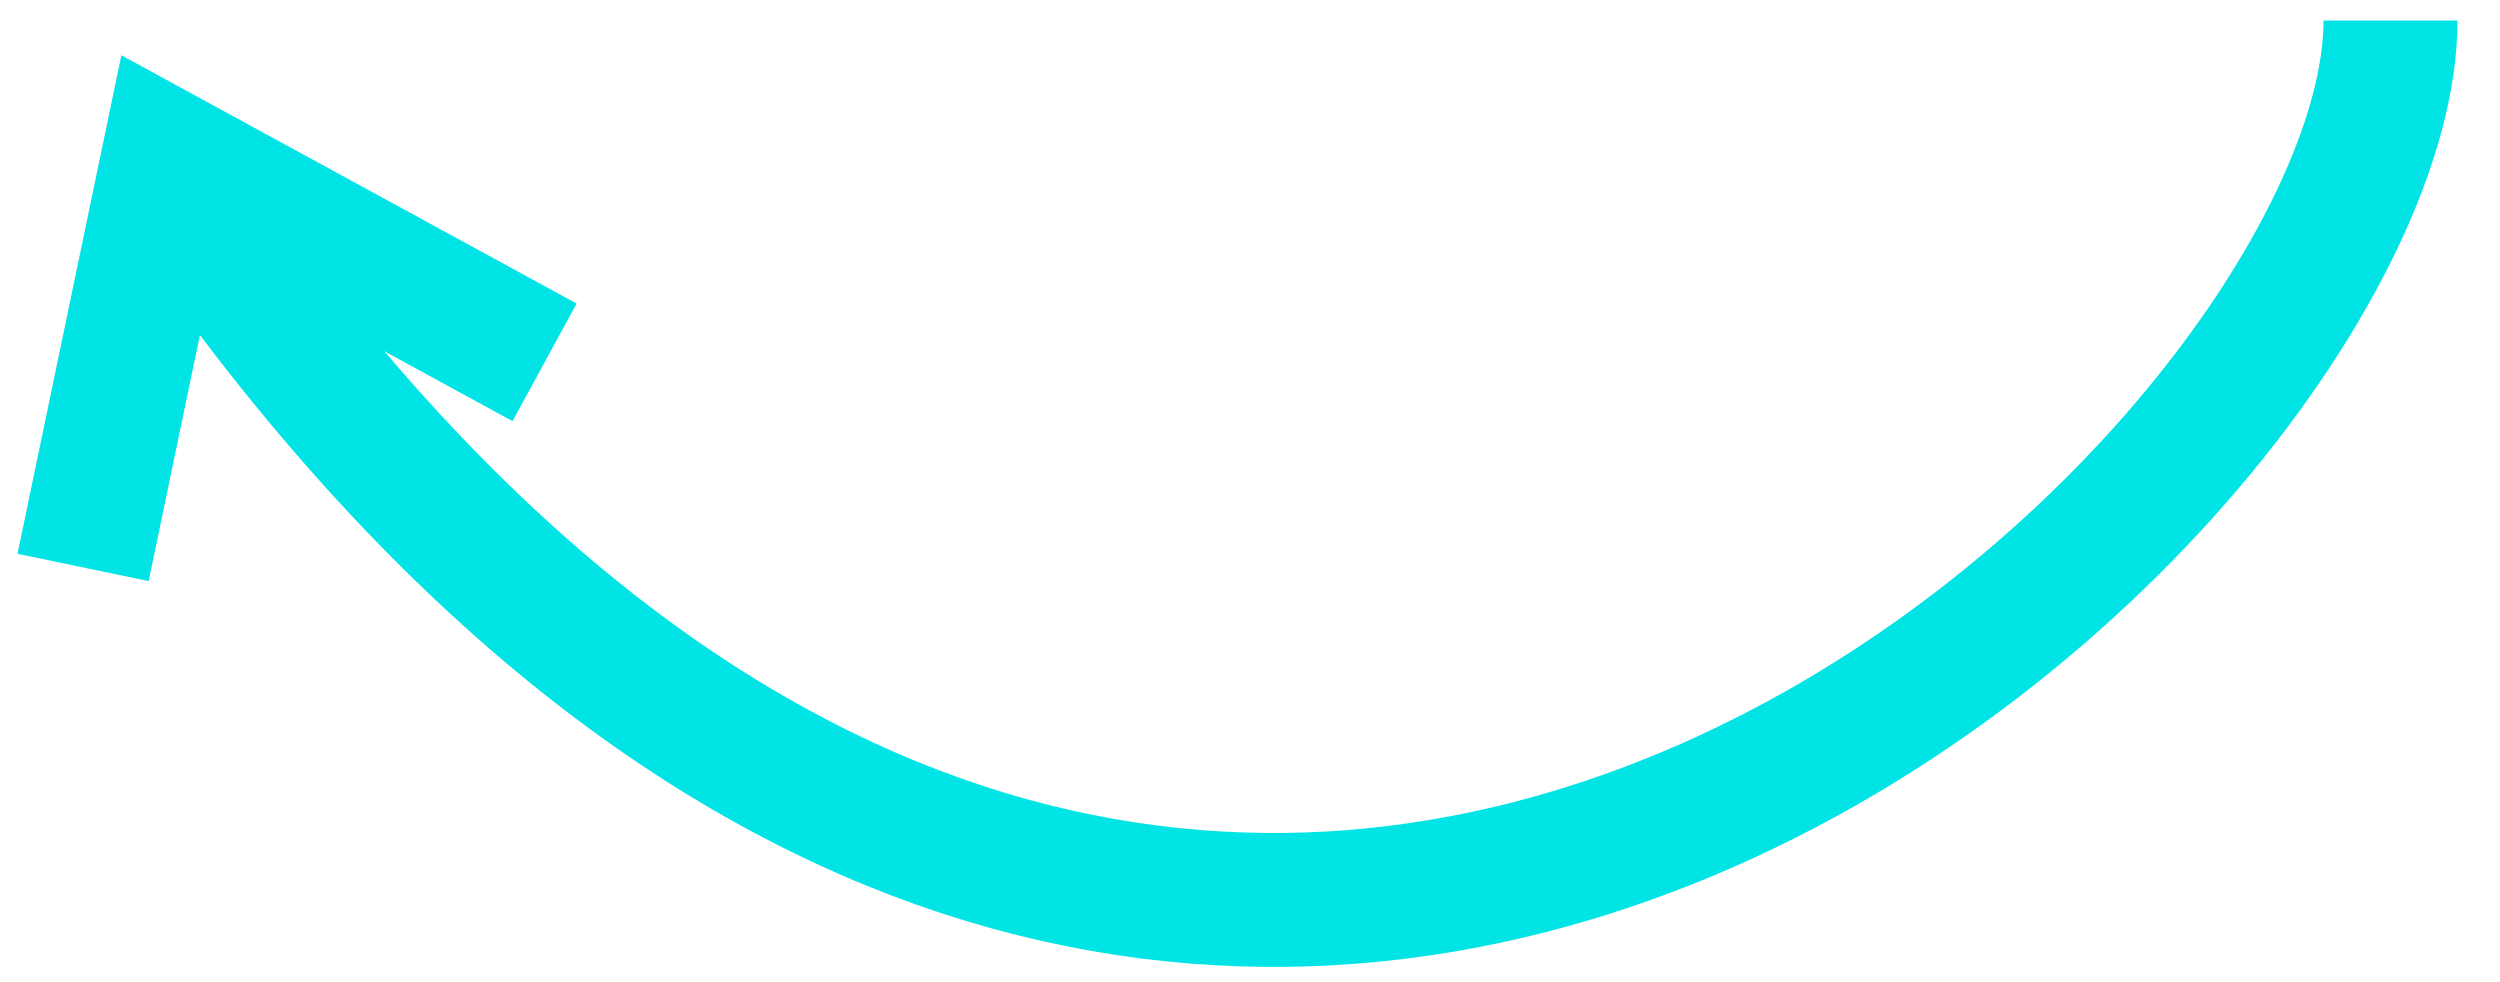 <svg width="56" height="22" viewBox="0 0 56 22" fill="none" xmlns="http://www.w3.org/2000/svg">
<path d="M53.547 0.46C53.547 10.797 26.747 36.449 4.541 5.054" stroke="#00E4E6" stroke-width="3"/>
<path d="M1.861 12.711L3.775 3.523L12.198 8.117" stroke="#00E4E6" stroke-width="3"/>
</svg>
